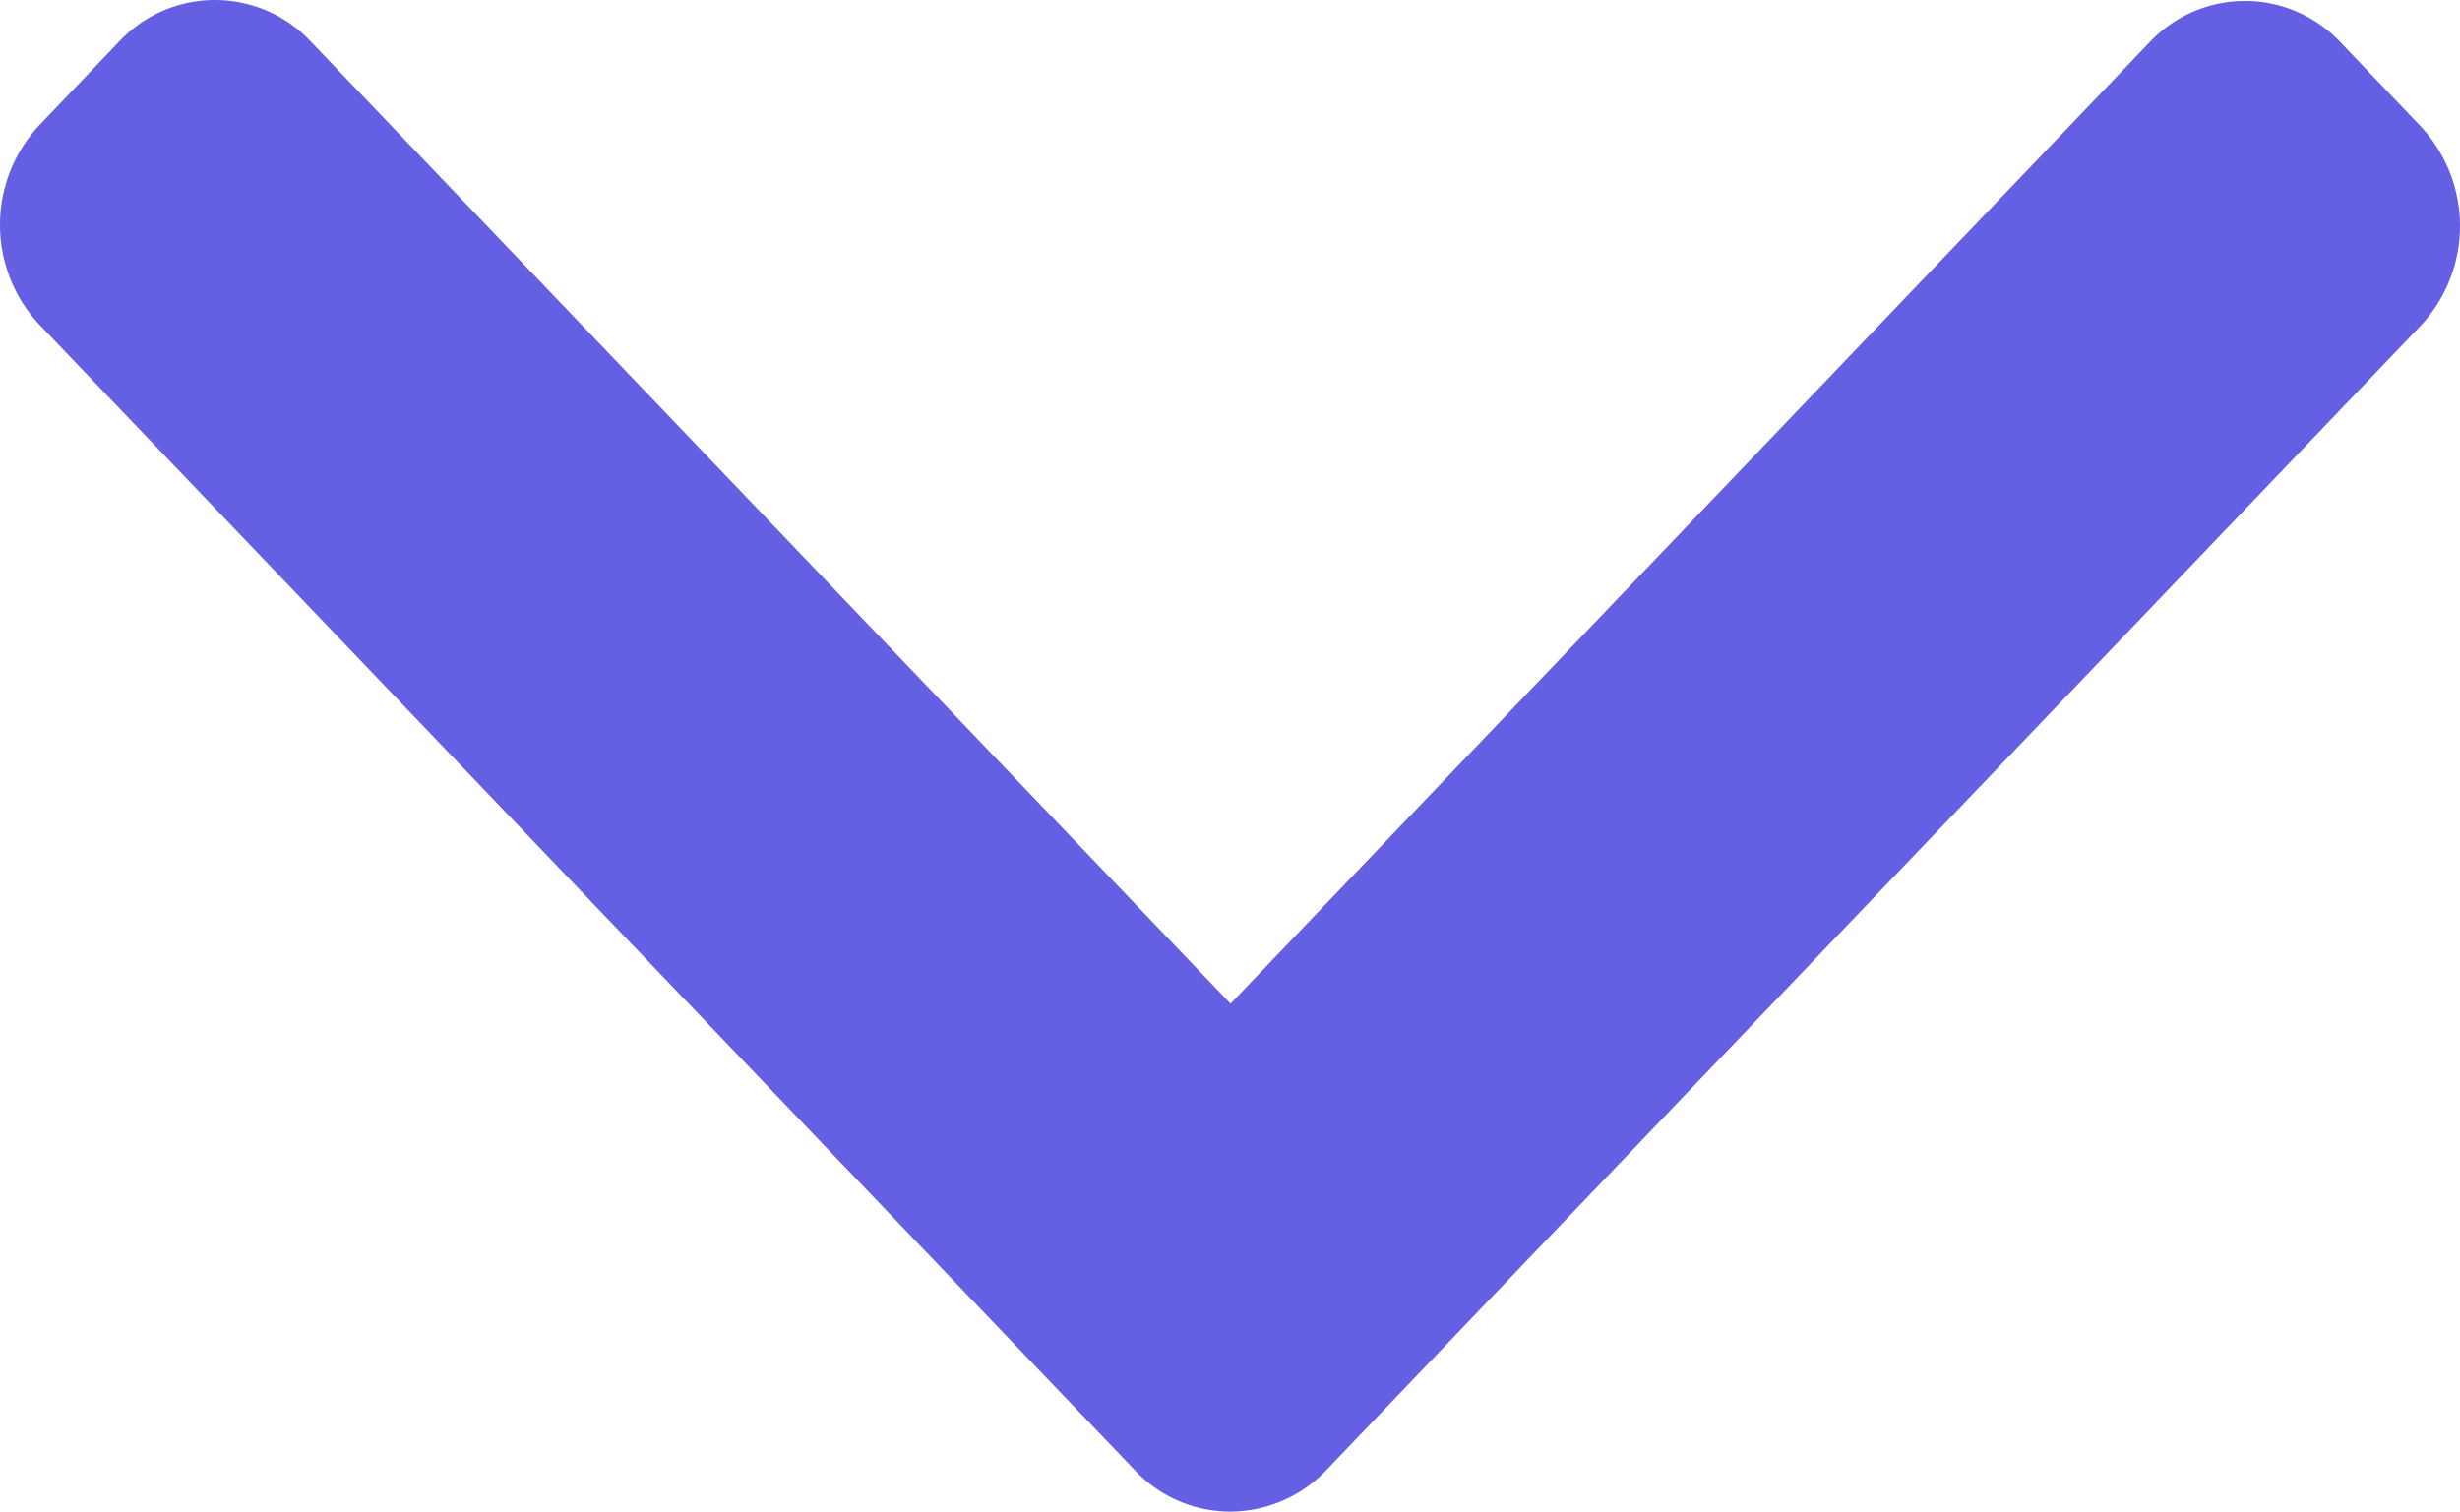 <svg viewBox="0 0 444 272.9" xmlns="http://www.w3.org/2000/svg"><path d="m263.3 375.1 197.6-206.7a26.37 26.37 0 0 0 0-36l-14.5-15.2a23.63 23.63 0 0 0 -34.4 0l-165.9 173.6-166.1-173.8a23.69 23.69 0 0 0 -34.4 0l-14.5 15.2a26.37 26.37 0 0 0 0 36l197.8 206.9a23.61 23.61 0 0 0 17.2 7.4 24 24 0 0 0 17.2-7.4z" fill="#655fe3" transform="translate(-24 -109.6)"/></svg>